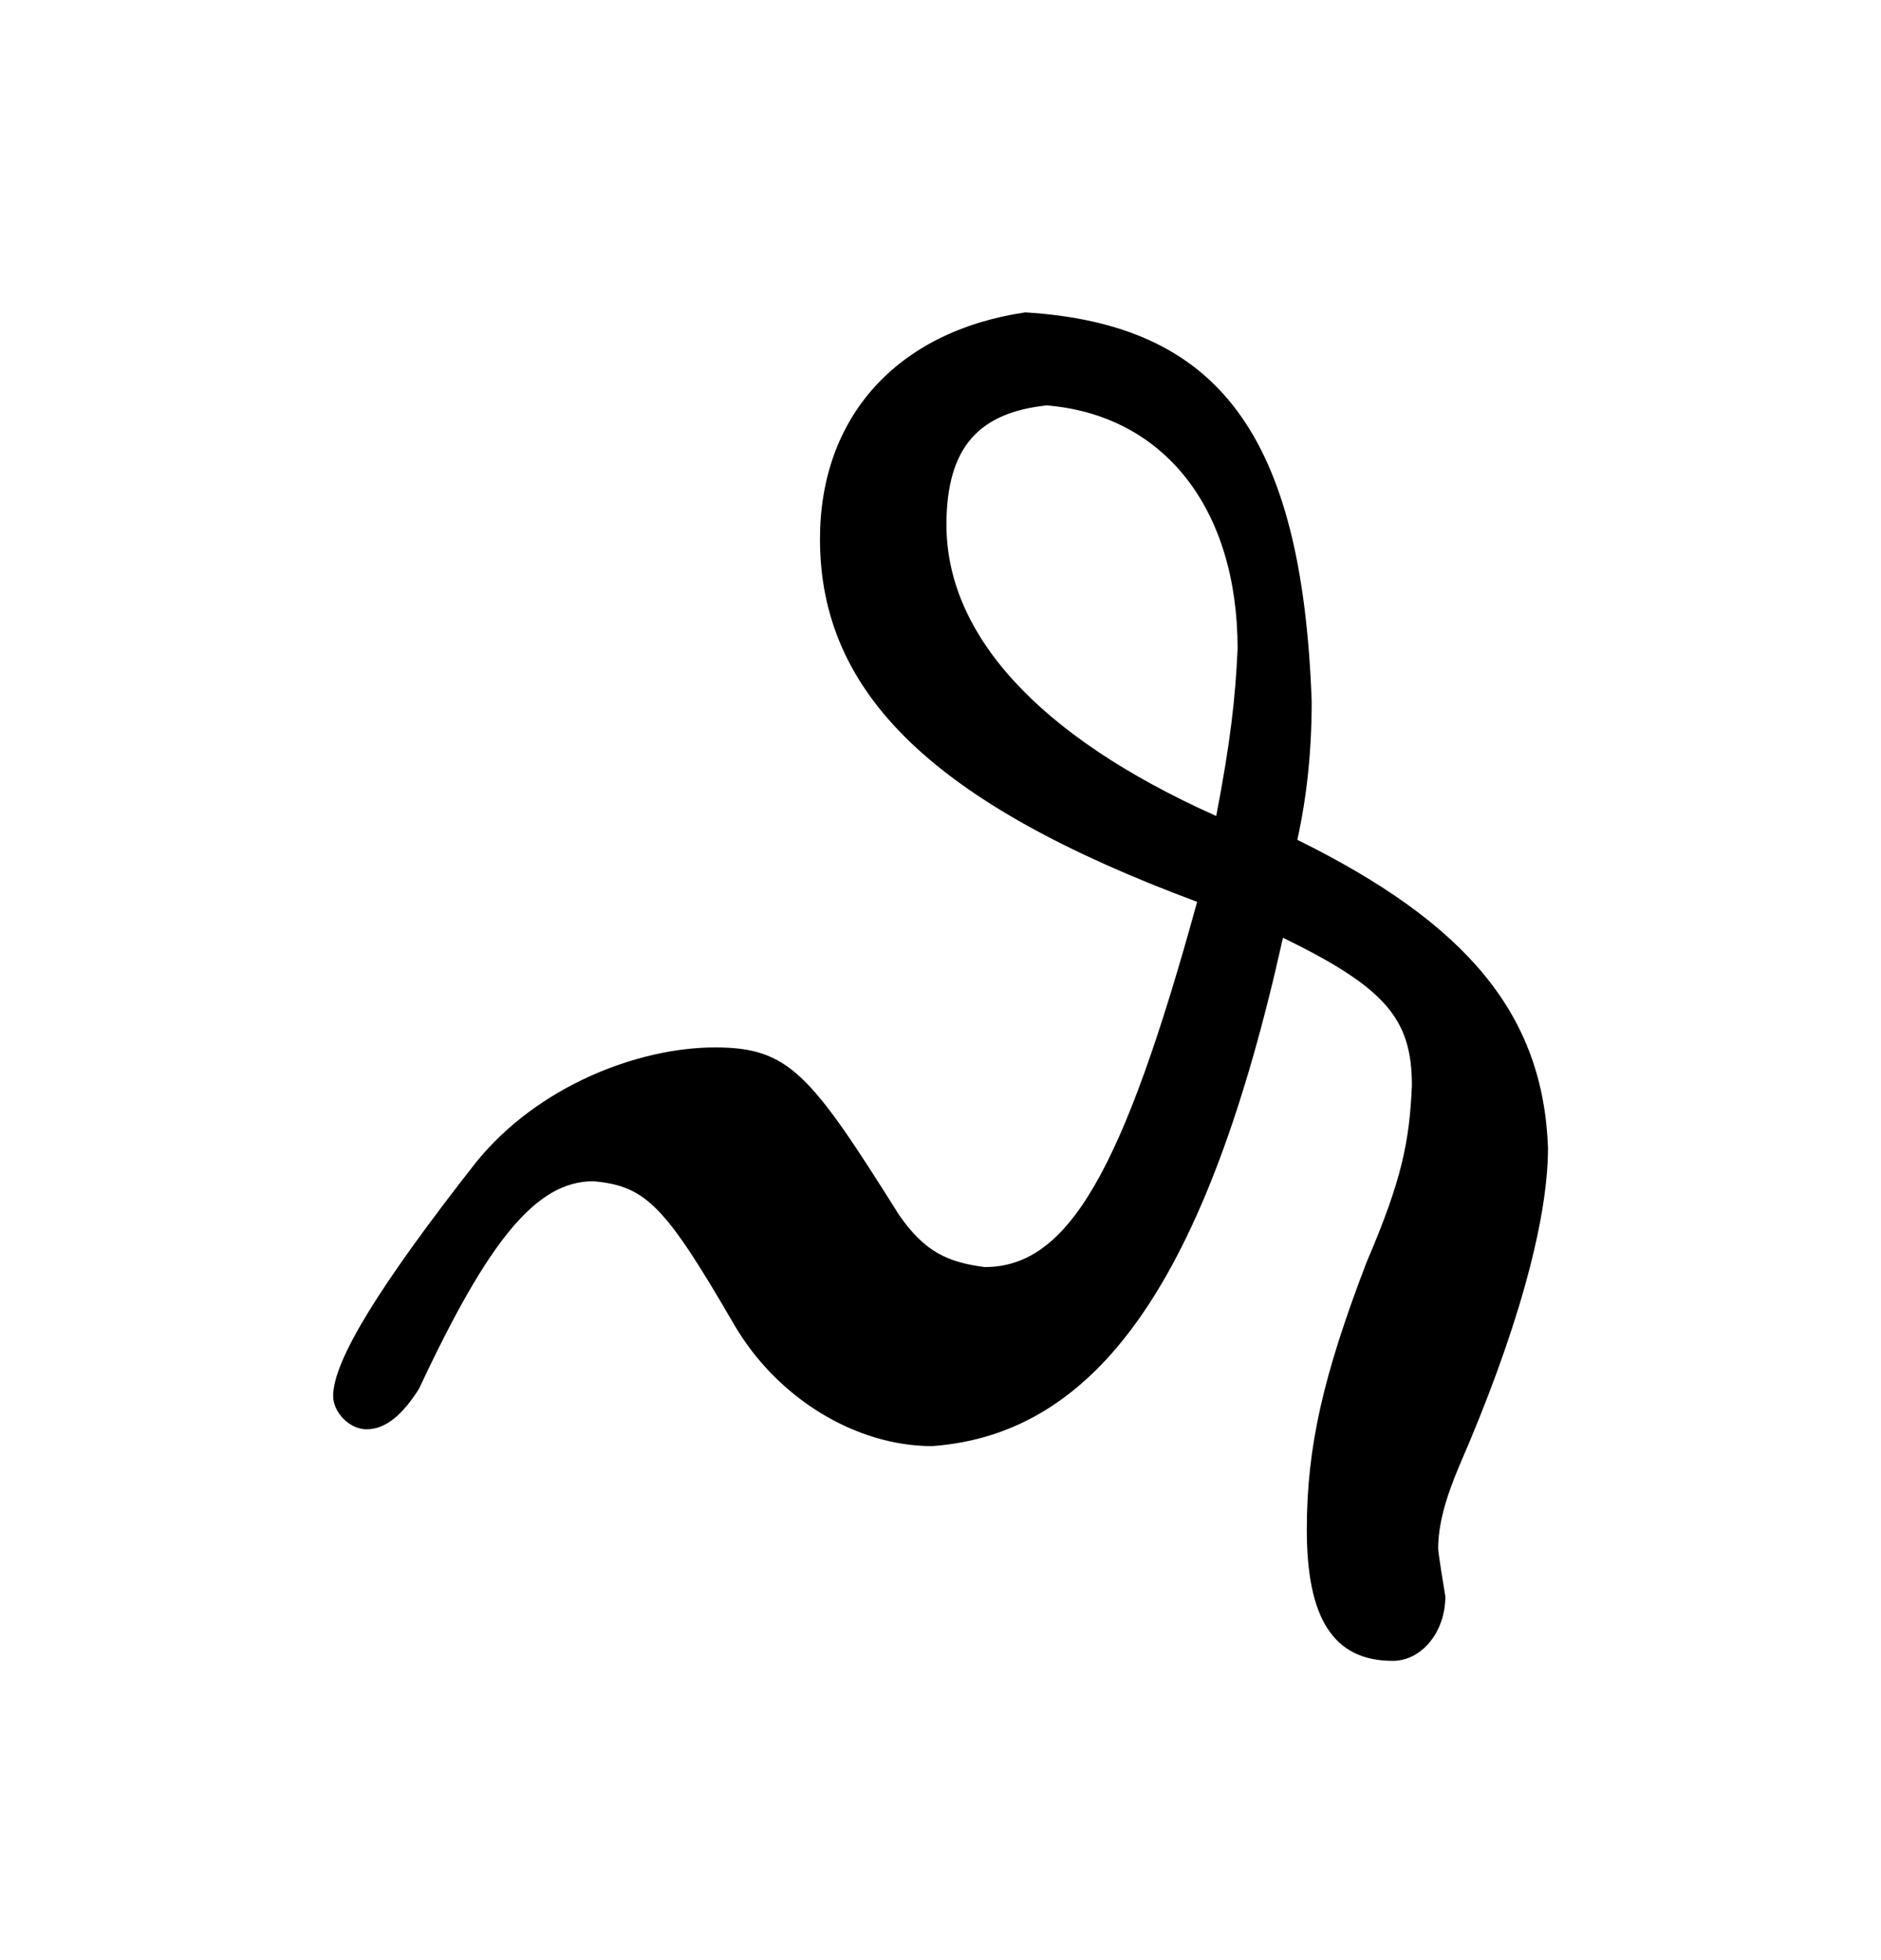 <?xml version="1.0" encoding="UTF-8"?>
<svg xmlns="http://www.w3.org/2000/svg" xmlns:xlink="http://www.w3.org/1999/xlink" width="12.314pt" height="12.832pt" viewBox="0 0 12.314 12.832" version="1.1">
<defs>
<g>
<symbol overflow="visible" id="glyph0-0">
<path style="stroke:none;" d=""/>
</symbol>
<symbol overflow="visible" id="glyph0-1">
<path style="stroke:none;" d="M 4.719 -7.25 C 3.875 -7.125 3.375 -6.562 3.375 -5.766 C 3.375 -4.75 4.125 -4.031 5.844 -3.391 C 5.359 -1.625 5 -1 4.453 -1 C 4.219 -1.031 4.062 -1.094 3.891 -1.344 C 3.312 -2.266 3.172 -2.438 2.688 -2.438 C 2.188 -2.438 1.531 -2.188 1.125 -1.688 C 0.5 -0.891 0.188 -0.391 0.188 -0.156 C 0.188 -0.047 0.297 0.062 0.406 0.062 C 0.531 0.062 0.641 -0.031 0.75 -0.203 C 1.203 -1.172 1.516 -1.562 1.891 -1.562 C 2.234 -1.531 2.359 -1.406 2.812 -0.625 C 3.094 -0.141 3.609 0.172 4.109 0.172 C 5.188 0.094 5.906 -0.906 6.406 -3.156 C 7.078 -2.828 7.25 -2.625 7.25 -2.188 C 7.234 -1.828 7.188 -1.578 6.953 -1.031 C 6.672 -0.297 6.562 0.172 6.562 0.719 C 6.562 1.297 6.734 1.578 7.125 1.578 C 7.312 1.578 7.469 1.391 7.469 1.156 C 7.422 0.875 7.422 0.844 7.422 0.844 C 7.422 0.688 7.469 0.516 7.562 0.297 C 7.922 -0.531 8.141 -1.281 8.141 -1.781 C 8.109 -2.656 7.609 -3.25 6.5 -3.797 C 6.562 -4.078 6.594 -4.375 6.594 -4.703 C 6.531 -6.453 5.984 -7.172 4.719 -7.25 Z M 4.859 -6.641 C 5.625 -6.578 6.109 -5.969 6.109 -5.047 C 6.094 -4.719 6.062 -4.438 5.969 -3.953 C 4.781 -4.484 4.203 -5.156 4.203 -5.859 C 4.203 -6.375 4.422 -6.594 4.859 -6.641 Z "/>
</symbol>
</g>
</defs>
<g id="surface1">
<g style="fill:rgb(0%,0%,0%);fill-opacity:1;">
  <use xlink:href="#glyph0-1" x="1.993" y="9.295"/>
</g>
</g>
</svg>
